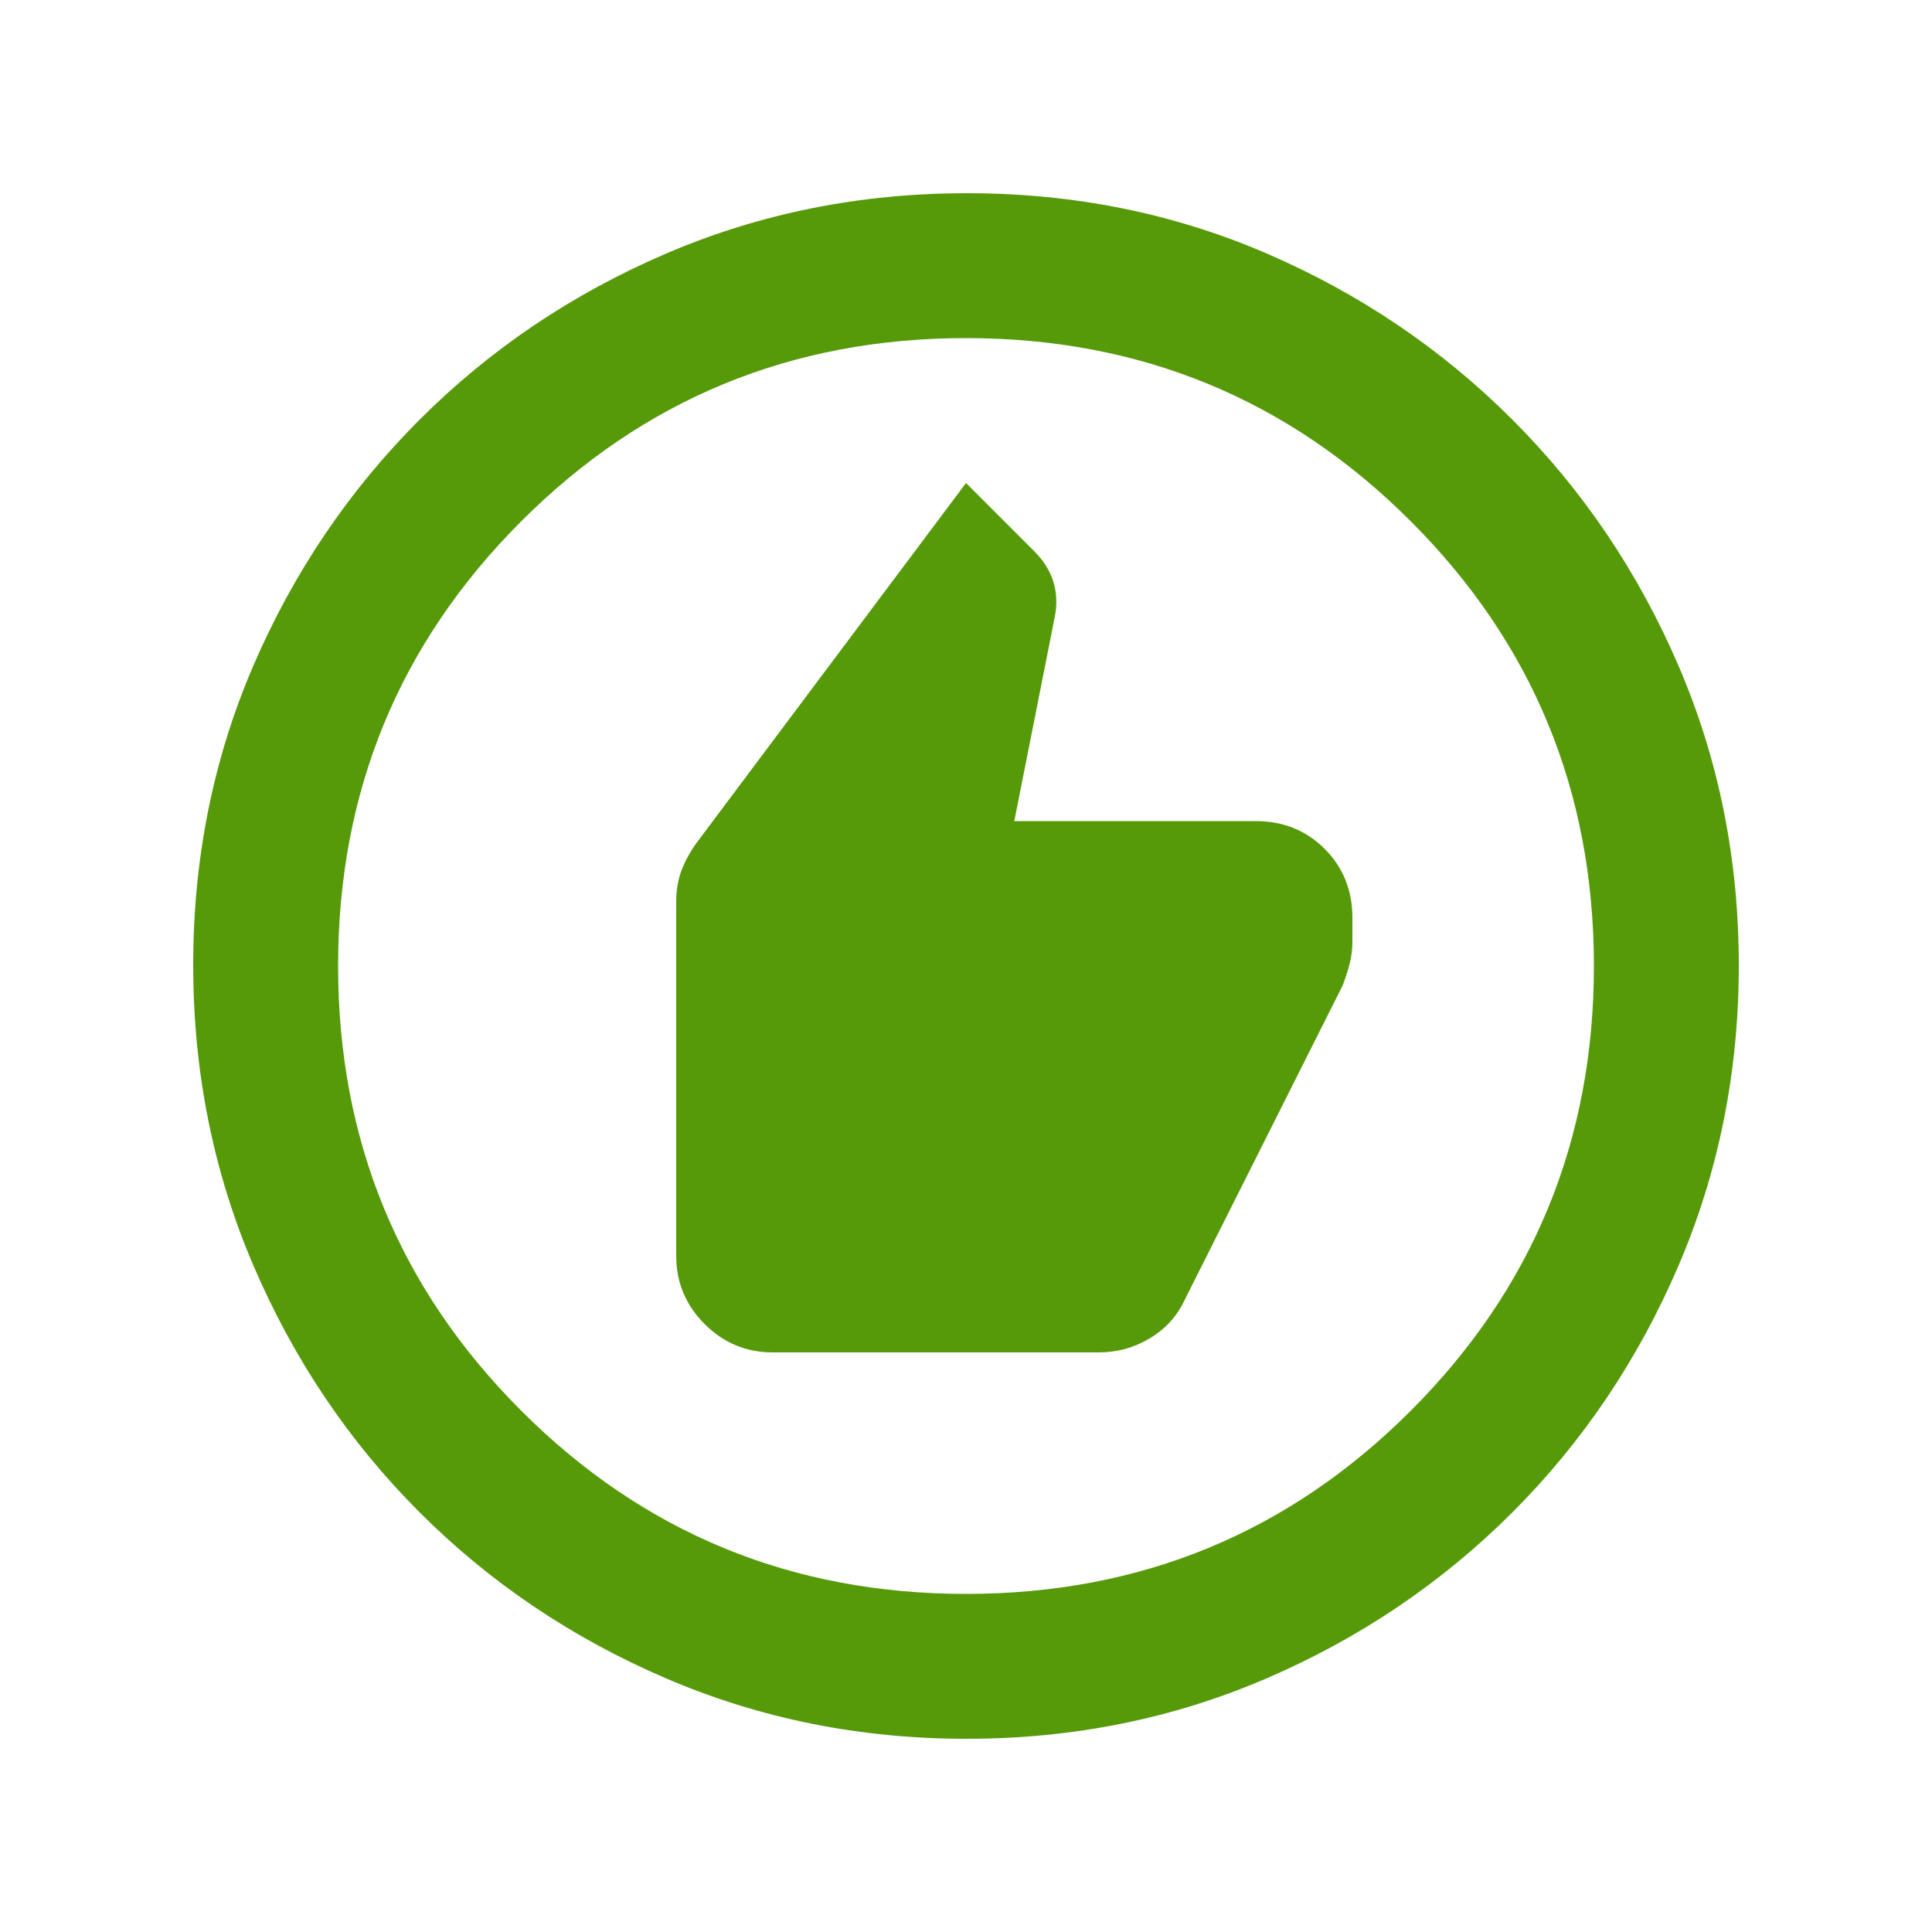 <svg width="20" height="20" viewBox="0 0 20 20" fill="none" xmlns="http://www.w3.org/2000/svg">
<mask id="mask0_718_357" style="mask-type:alpha" maskUnits="userSpaceOnUse" x="0" y="0" width="20" height="20">
<rect width="20" height="20" fill="#D9D9D9"/>
</mask>
<g mask="url(#mask0_718_357)">
<path d="M8 14H11.375C11.565 14 11.741 13.951 11.903 13.854C12.065 13.757 12.185 13.625 12.262 13.46L13.896 10.208C13.924 10.139 13.948 10.065 13.969 9.986C13.99 9.907 14 9.829 14 9.75V9.5C14 9.217 13.904 8.979 13.713 8.787C13.521 8.596 13.283 8.5 13 8.5H10.5L10.917 6.396C10.944 6.267 10.941 6.144 10.906 6.028C10.871 5.912 10.806 5.806 10.708 5.708L10 5L7.208 8.729C7.139 8.826 7.087 8.923 7.052 9.018C7.017 9.114 7 9.219 7 9.333V13C7 13.275 7.098 13.51 7.294 13.706C7.49 13.902 7.725 14 8 14ZM10.006 18C8.905 18 7.868 17.792 6.896 17.375C5.924 16.958 5.073 16.385 4.344 15.656C3.615 14.927 3.042 14.077 2.625 13.105C2.208 12.133 2 11.095 2 9.99C2 8.886 2.208 7.851 2.625 6.885C3.042 5.92 3.615 5.073 4.344 4.344C5.073 3.615 5.923 3.042 6.895 2.625C7.867 2.208 8.905 2 10.009 2C11.114 2 12.149 2.208 13.115 2.625C14.08 3.042 14.927 3.615 15.656 4.344C16.385 5.073 16.958 5.922 17.375 6.89C17.792 7.858 18 8.893 18 9.994C18 11.095 17.792 12.132 17.375 13.104C16.958 14.076 16.385 14.927 15.656 15.656C14.927 16.385 14.078 16.958 13.11 17.375C12.142 17.792 11.107 18 10.006 18ZM10 16.5C11.806 16.5 13.34 15.868 14.604 14.604C15.868 13.34 16.5 11.806 16.5 10C16.5 8.194 15.868 6.66 14.604 5.396C13.34 4.132 11.806 3.5 10 3.5C8.194 3.5 6.66 4.132 5.396 5.396C4.132 6.66 3.5 8.194 3.5 10C3.5 11.806 4.132 13.34 5.396 14.604C6.66 15.868 8.194 16.5 10 16.5Z" fill="#569A09"/>
</g>
</svg>

